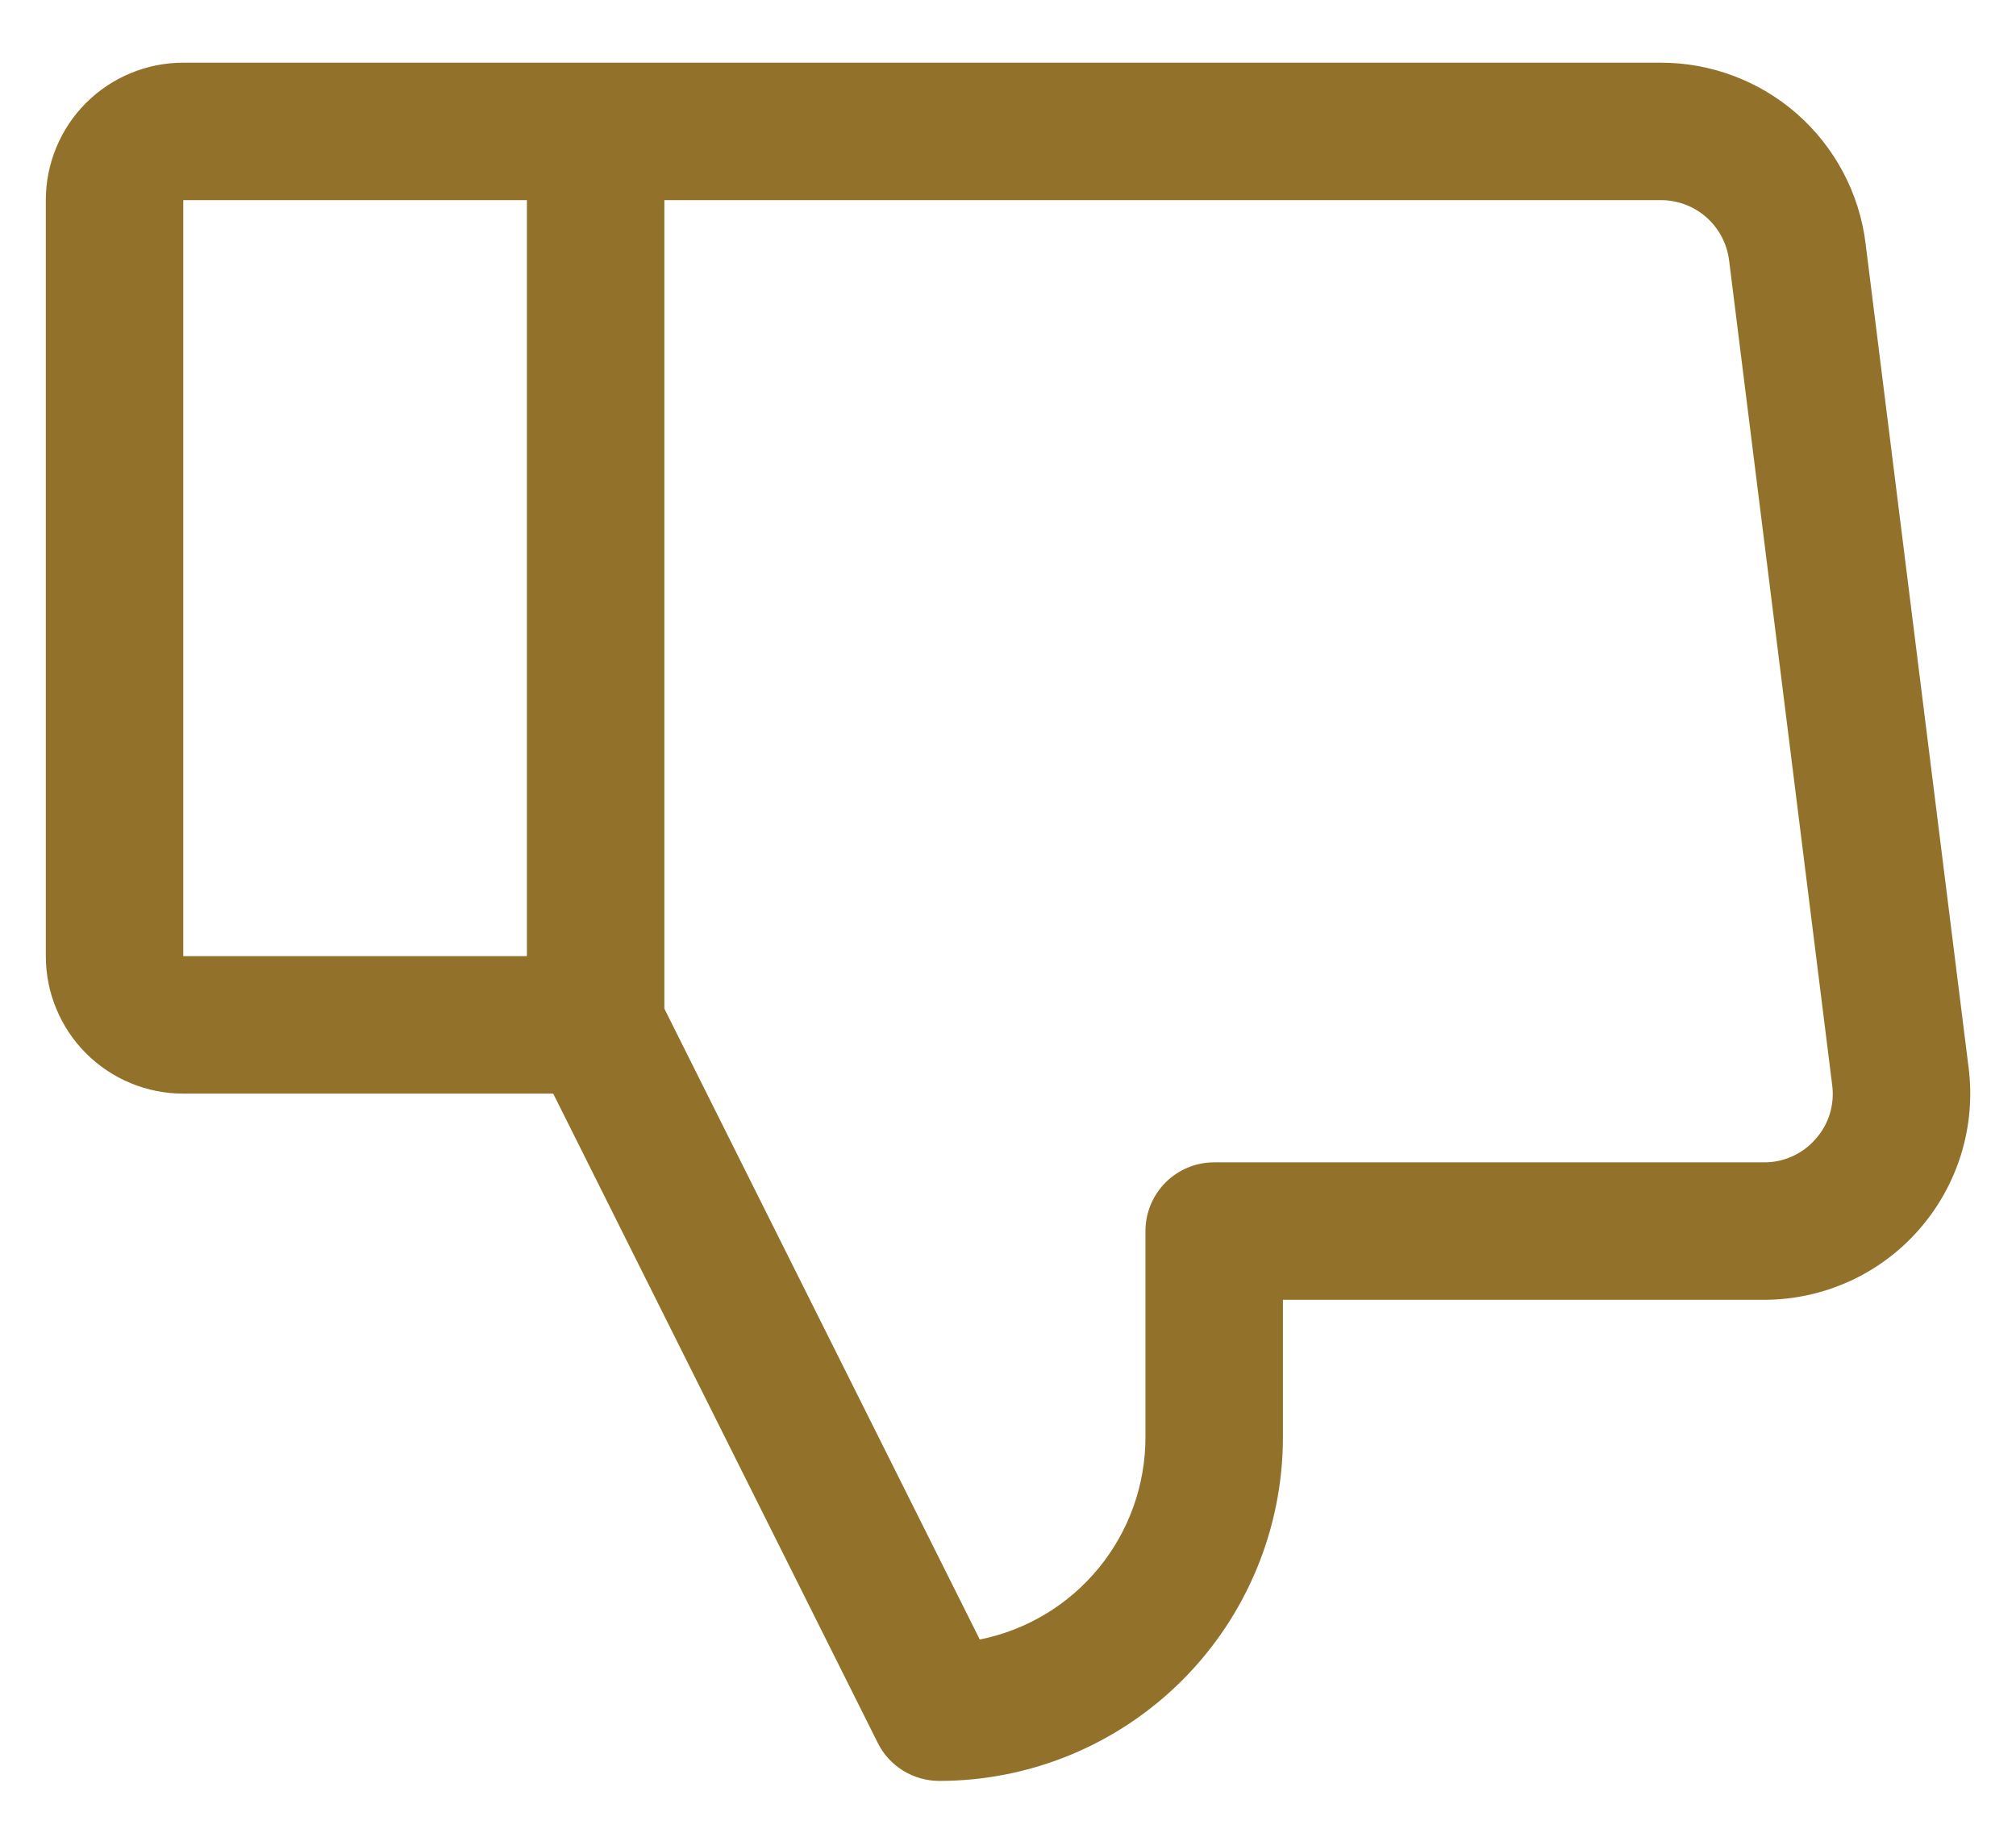 <svg width="22" height="20" viewBox="0 0 22 20" fill="none" xmlns="http://www.w3.org/2000/svg">
<path d="M21.483 11.653L20.358 2.653C20.29 2.109 20.025 1.609 19.614 1.246C19.203 0.884 18.673 0.684 18.125 0.684H2C1.602 0.684 1.221 0.842 0.939 1.123C0.658 1.404 0.5 1.786 0.5 2.184V10.434C0.5 10.832 0.658 11.213 0.939 11.495C1.221 11.776 1.602 11.934 2 11.934H6.037L9.579 19.02C9.641 19.144 9.737 19.249 9.855 19.322C9.974 19.395 10.111 19.434 10.25 19.434C11.245 19.434 12.198 19.039 12.902 18.335C13.605 17.632 14 16.678 14 15.684V14.184H19.25C19.569 14.184 19.885 14.116 20.176 13.985C20.467 13.854 20.727 13.662 20.938 13.422C21.149 13.183 21.307 12.901 21.401 12.596C21.495 12.291 21.523 11.969 21.483 11.653ZM5.75 10.434H2V2.184H5.75V10.434ZM19.812 12.43C19.743 12.51 19.656 12.575 19.559 12.618C19.462 12.662 19.357 12.685 19.25 12.684H13.25C13.051 12.684 12.86 12.763 12.72 12.903C12.579 13.044 12.5 13.235 12.5 13.434V15.684C12.5 16.204 12.32 16.708 11.99 17.111C11.661 17.513 11.202 17.789 10.692 17.891L7.25 11.007V2.184H18.125C18.308 2.184 18.484 2.25 18.621 2.371C18.758 2.492 18.846 2.659 18.869 2.84L19.994 11.84C20.008 11.946 19.999 12.053 19.968 12.155C19.937 12.257 19.884 12.35 19.812 12.43Z" fill="#92722A"/>
</svg>
